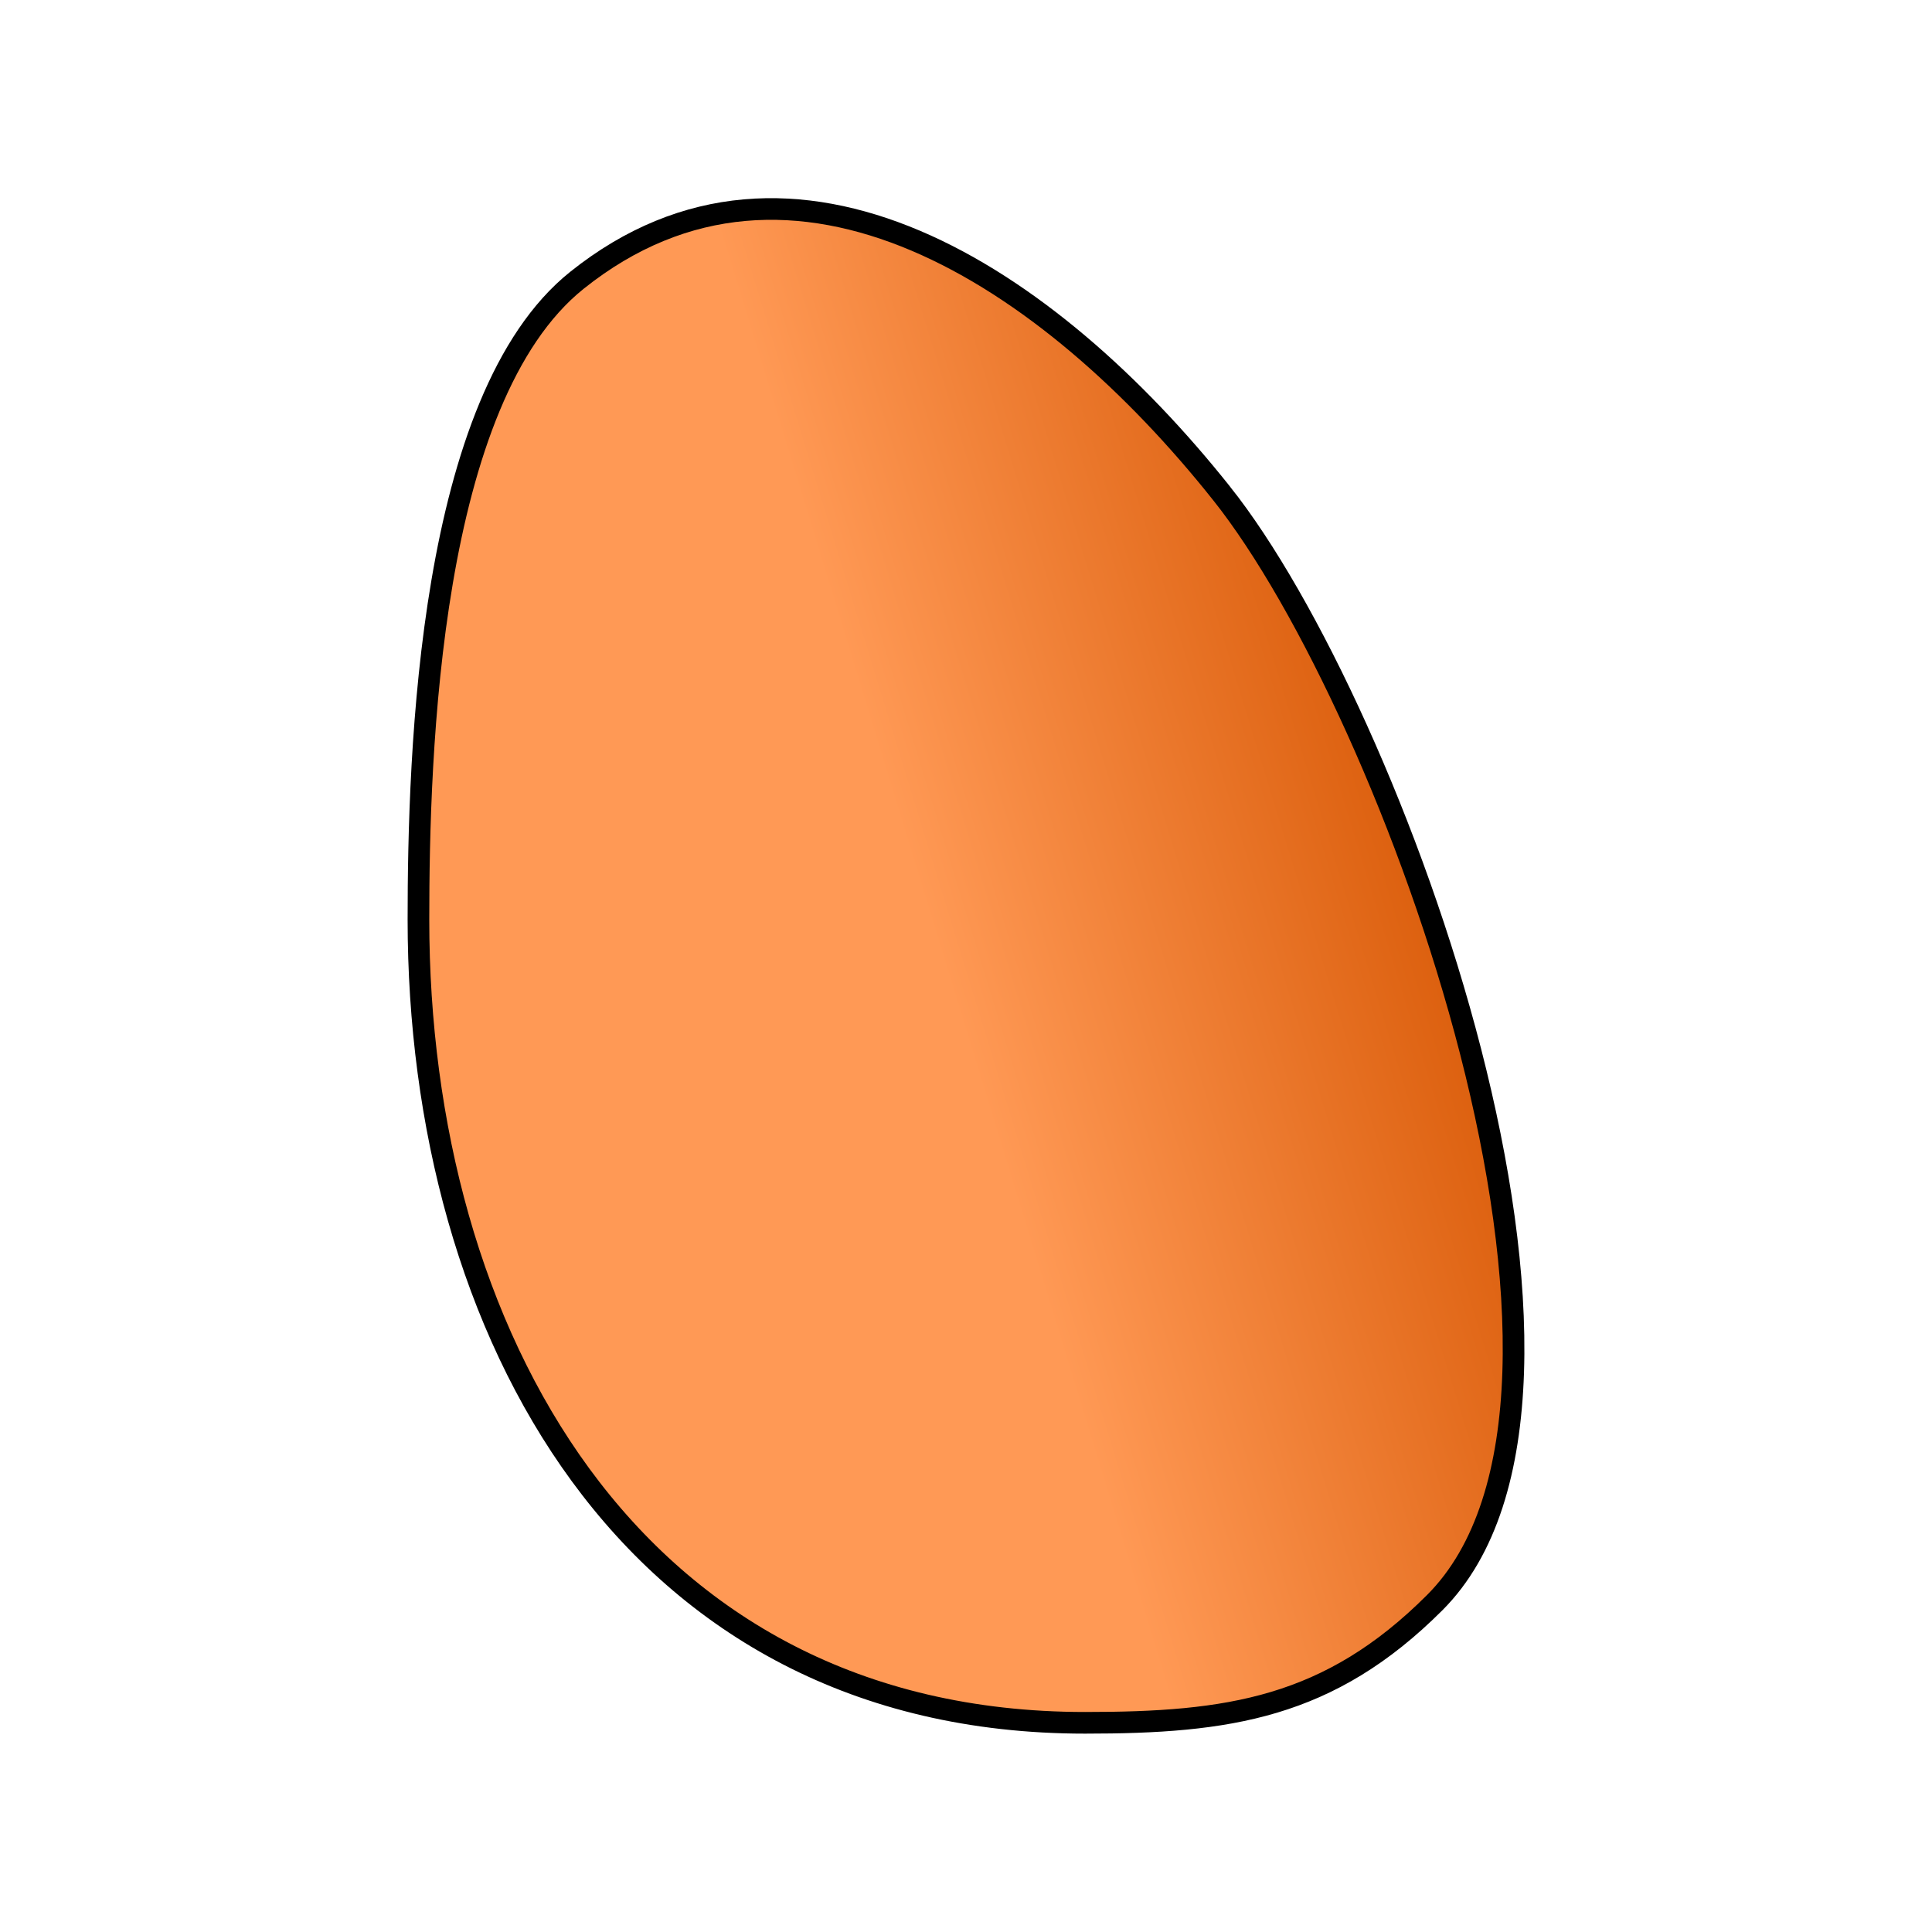 <?xml version="1.0" encoding="UTF-8" standalone="no"?>
<!-- Created with Inkscape (http://www.inkscape.org/) -->

<svg
   xmlns:dc="http://purl.org/dc/elements/1.1/"
   xmlns:cc="http://creativecommons.org/ns#"
   xmlns:rdf="http://www.w3.org/1999/02/22-rdf-syntax-ns#"
   xmlns:svg="http://www.w3.org/2000/svg"
   xmlns="http://www.w3.org/2000/svg"
   xmlns:xlink="http://www.w3.org/1999/xlink"
   xmlns:sodipodi="http://sodipodi.sourceforge.net/DTD/sodipodi-0.dtd"
   xmlns:inkscape="http://www.inkscape.org/namespaces/inkscape"
   width="256"
   height="256"
   viewBox="0 0 67.733 67.733"
   version="1.1"
   id="svg4820"
   inkscape:version="0.92.3 (2405546, 2018-03-11)"
   sodipodi:docname="favicon.svg"
   inkscape:export-filename="D:\1stuff\Dropbox\dev\game\egg-saver\u46\images\favicon.png"
   inkscape:export-xdpi="96.000008"
   inkscape:export-ydpi="96.000008">
  <defs
     id="defs4814">
    <linearGradient
       inkscape:collect="always"
       xlink:href="#linearGradient4755"
       id="linearGradient4757"
       x1="97.421"
       y1="50.015"
       x2="104.173"
       y2="47.944"
       gradientUnits="userSpaceOnUse"
       gradientTransform="matrix(2.867,0,0,2.867,-253.24,48.609)" />
    <linearGradient
       inkscape:collect="always"
       id="linearGradient4755">
      <stop
         style="stop-color:#ff9955;stop-opacity:1;"
         offset="0"
         id="stop4751" />
      <stop
         style="stop-color:#d55400;stop-opacity:1"
         offset="1"
         id="stop4753" />
    </linearGradient>
  </defs>
  <sodipodi:namedview
     id="base"
     pagecolor="#ffffff"
     bordercolor="#666666"
     borderopacity="1.0"
     inkscape:pageopacity="0.0"
     inkscape:pageshadow="2"
     inkscape:zoom="1.979899"
     inkscape:cx="160.39785"
     inkscape:cy="147.46202"
     inkscape:document-units="mm"
     inkscape:current-layer="layer1"
     showgrid="false"
     fit-margin-top="0"
     fit-margin-left="0"
     fit-margin-right="0"
     fit-margin-bottom="0"
     inkscape:window-width="1920"
     inkscape:window-height="1027"
     inkscape:window-x="1912"
     inkscape:window-y="-8"
     inkscape:window-maximized="1"
     units="px" />
  <g
     inkscape:label="Layer 1"
     inkscape:groupmode="layer"
     id="layer1"
     transform="translate(8.35,-153.706)">
    <path
       style="fill:url(#linearGradient4757);fill-opacity:1;stroke:#000000;stroke-width:0.759px;stroke-linecap:butt;stroke-linejoin:miter;stroke-opacity:1"
       d="m 34.479,171.005 c -6.047,-7.606 -15.024,-13.534 -22.604,-7.471 -5.192,4.154 -5.555,16.555 -5.555,22.412 0,14.366 7.364,28.159 23.37,28.159 5.017,0 8.553,-0.508 12.26,-4.214 7.27,-7.27 -1.424,-31.281 -7.471,-38.886 z"
       id="path4749"
       inkscape:connector-curvature="0"
       sodipodi:nodetypes="zssscz" />
  </g>
</svg>
